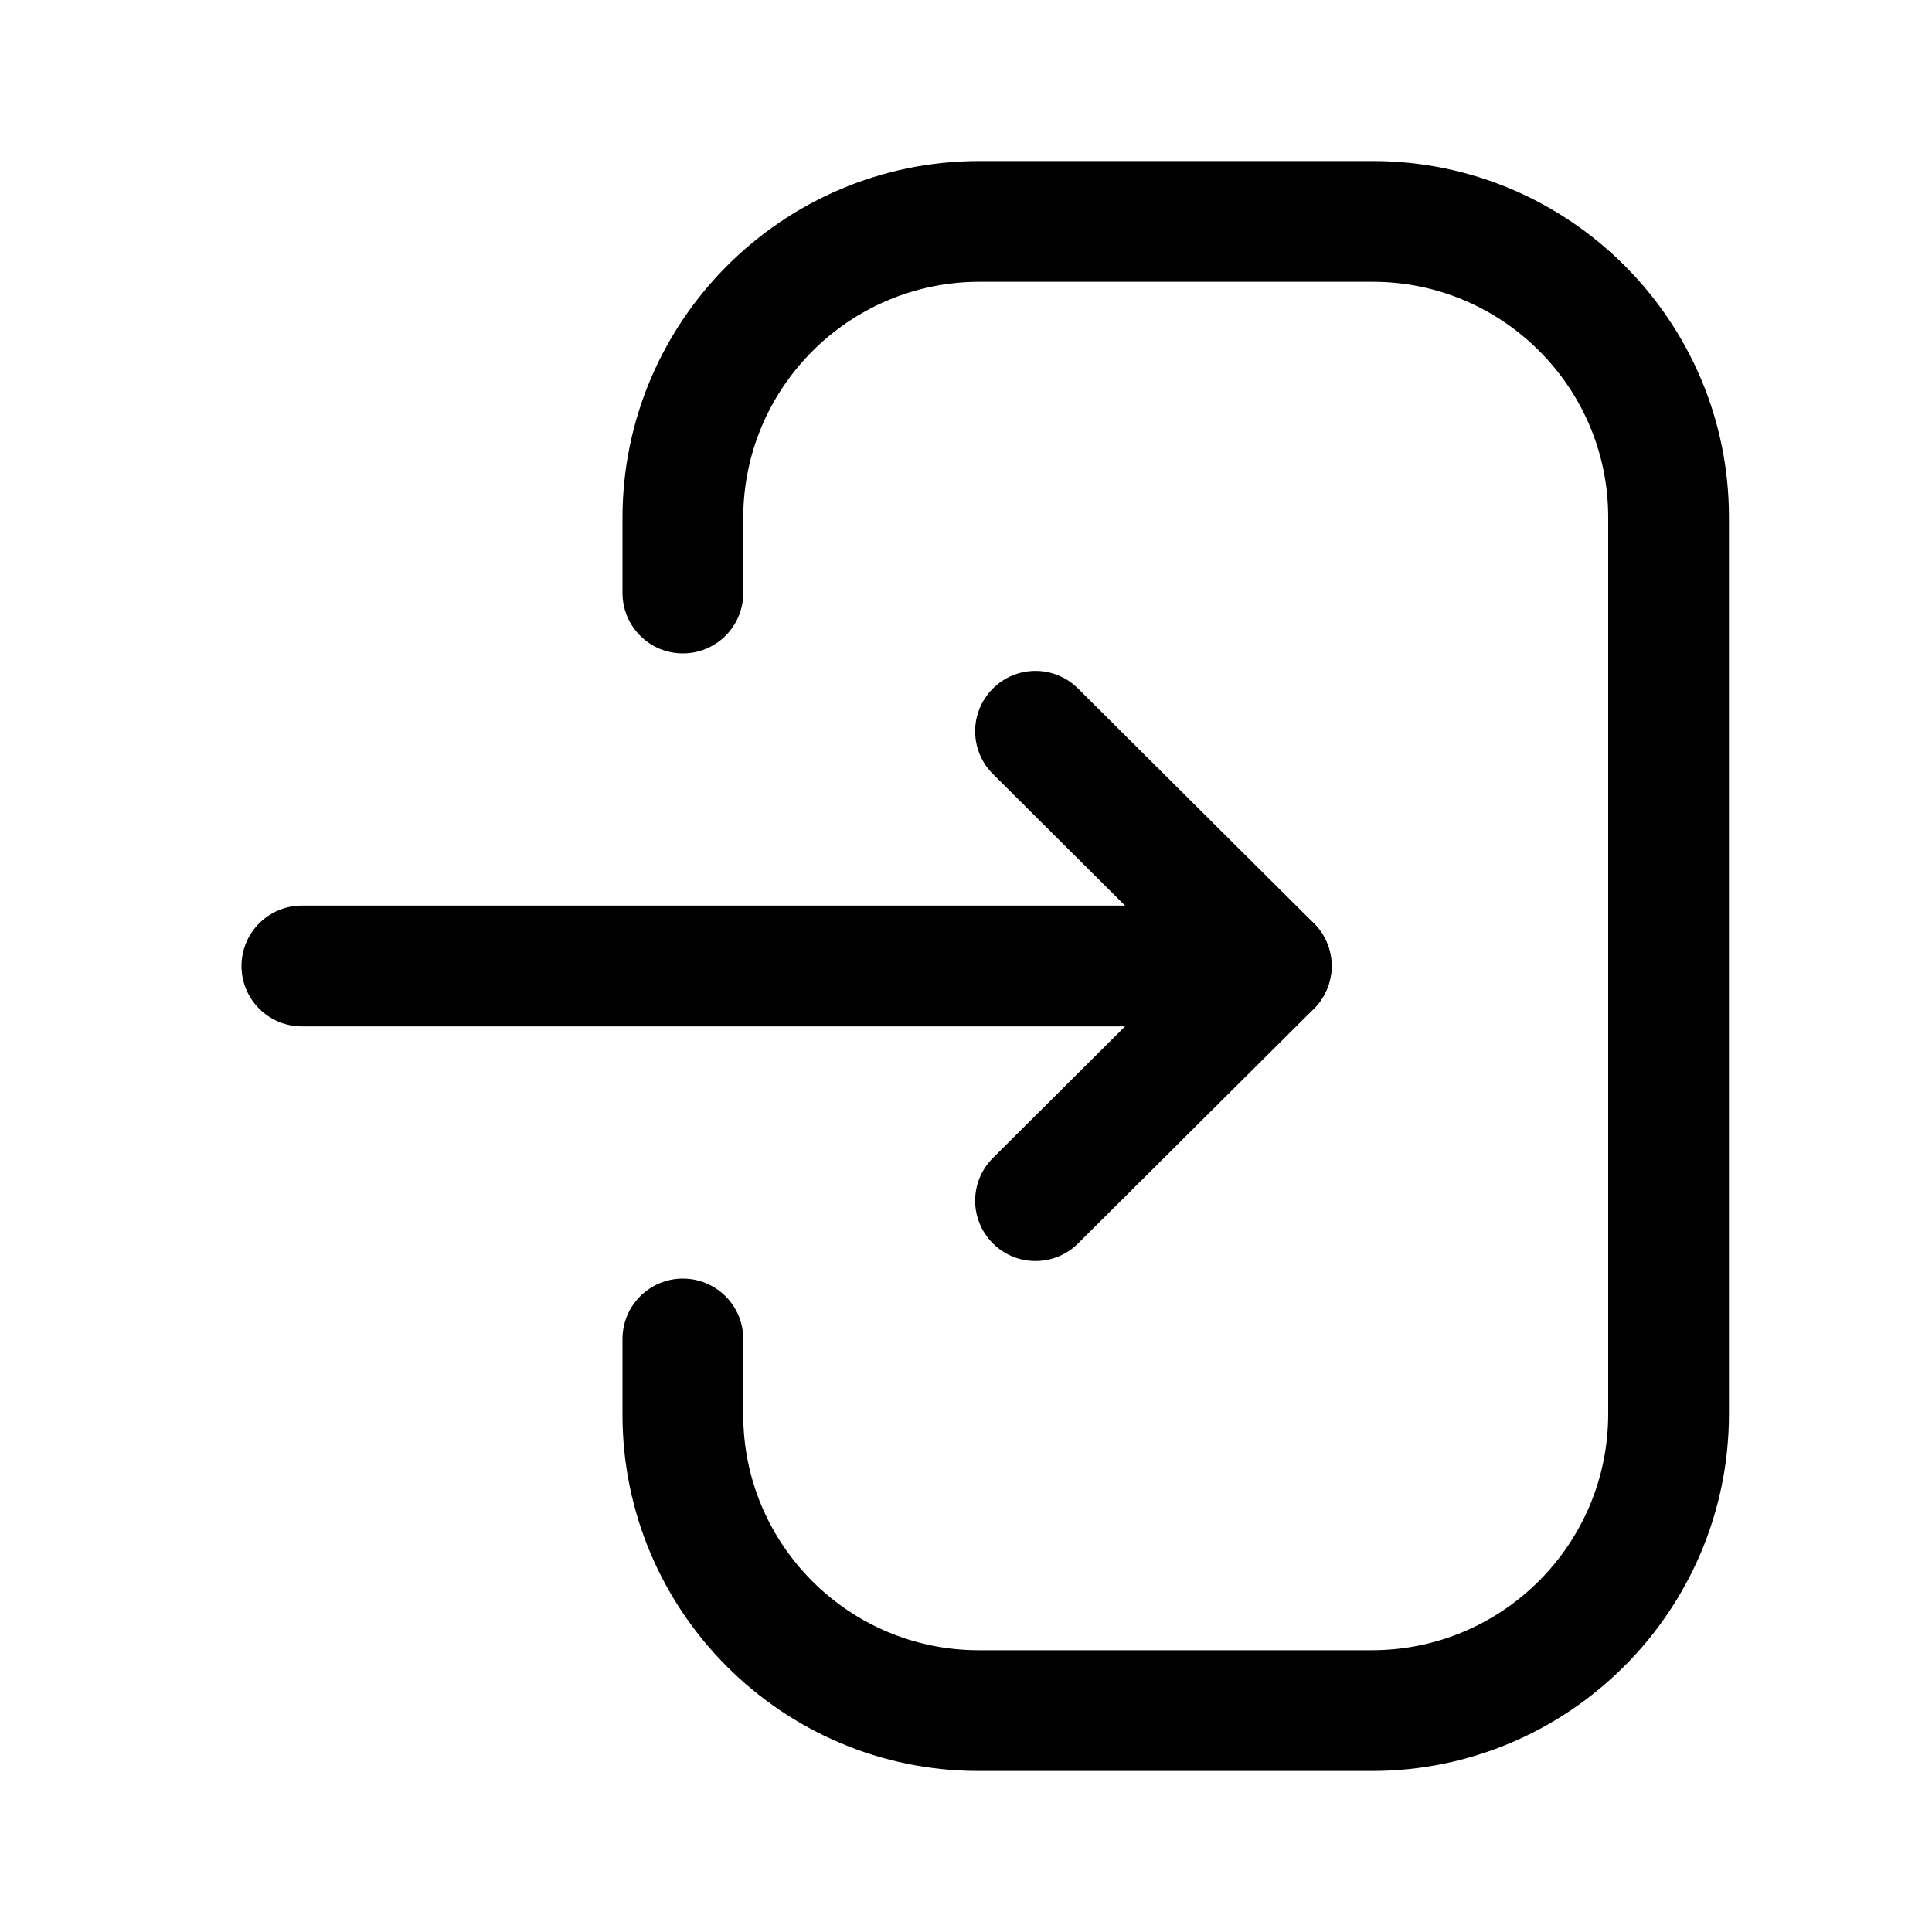 <svg width="20" height="20" viewBox="0 0 20 20" fill="none" xmlns="http://www.w3.org/2000/svg">
<path fill-rule="evenodd" clip-rule="evenodd" d="M13.159 10.625H3.125C2.78 10.625 2.5 10.345 2.5 10C2.5 9.655 2.78 9.375 3.125 9.375H13.159C13.504 9.375 13.784 9.655 13.784 10C13.784 10.345 13.504 10.625 13.159 10.625" fill="black"/>
<path fill-rule="evenodd" clip-rule="evenodd" d="M10.719 13.054C10.559 13.054 10.399 12.993 10.277 12.87C10.033 12.625 10.034 12.23 10.279 11.987L12.274 10L10.279 8.013C10.034 7.769 10.033 7.374 10.277 7.129C10.521 6.884 10.916 6.884 11.16 7.128L13.601 9.558C13.719 9.674 13.785 9.834 13.785 10C13.785 10.166 13.719 10.326 13.601 10.443L11.16 12.872C11.039 12.993 10.879 13.054 10.719 13.054" fill="black"/>
<path fill-rule="evenodd" clip-rule="evenodd" d="M14.202 18.333H10.131C8.098 18.333 6.444 16.679 6.444 14.646V13.861C6.444 13.516 6.724 13.236 7.069 13.236C7.414 13.236 7.694 13.516 7.694 13.861V14.646C7.694 15.989 8.787 17.083 10.131 17.083H14.202C15.551 17.083 16.648 15.987 16.648 14.637V5.354C16.648 4.011 15.554 2.917 14.211 2.917H10.14C8.792 2.917 7.694 4.013 7.694 5.362V6.139C7.694 6.484 7.414 6.764 7.069 6.764C6.724 6.764 6.444 6.484 6.444 6.139V5.362C6.444 3.324 8.102 1.667 10.14 1.667H14.211C16.243 1.667 17.898 3.321 17.898 5.354V14.637C17.898 16.675 16.239 18.333 14.202 18.333" fill="black"/>
</svg>
